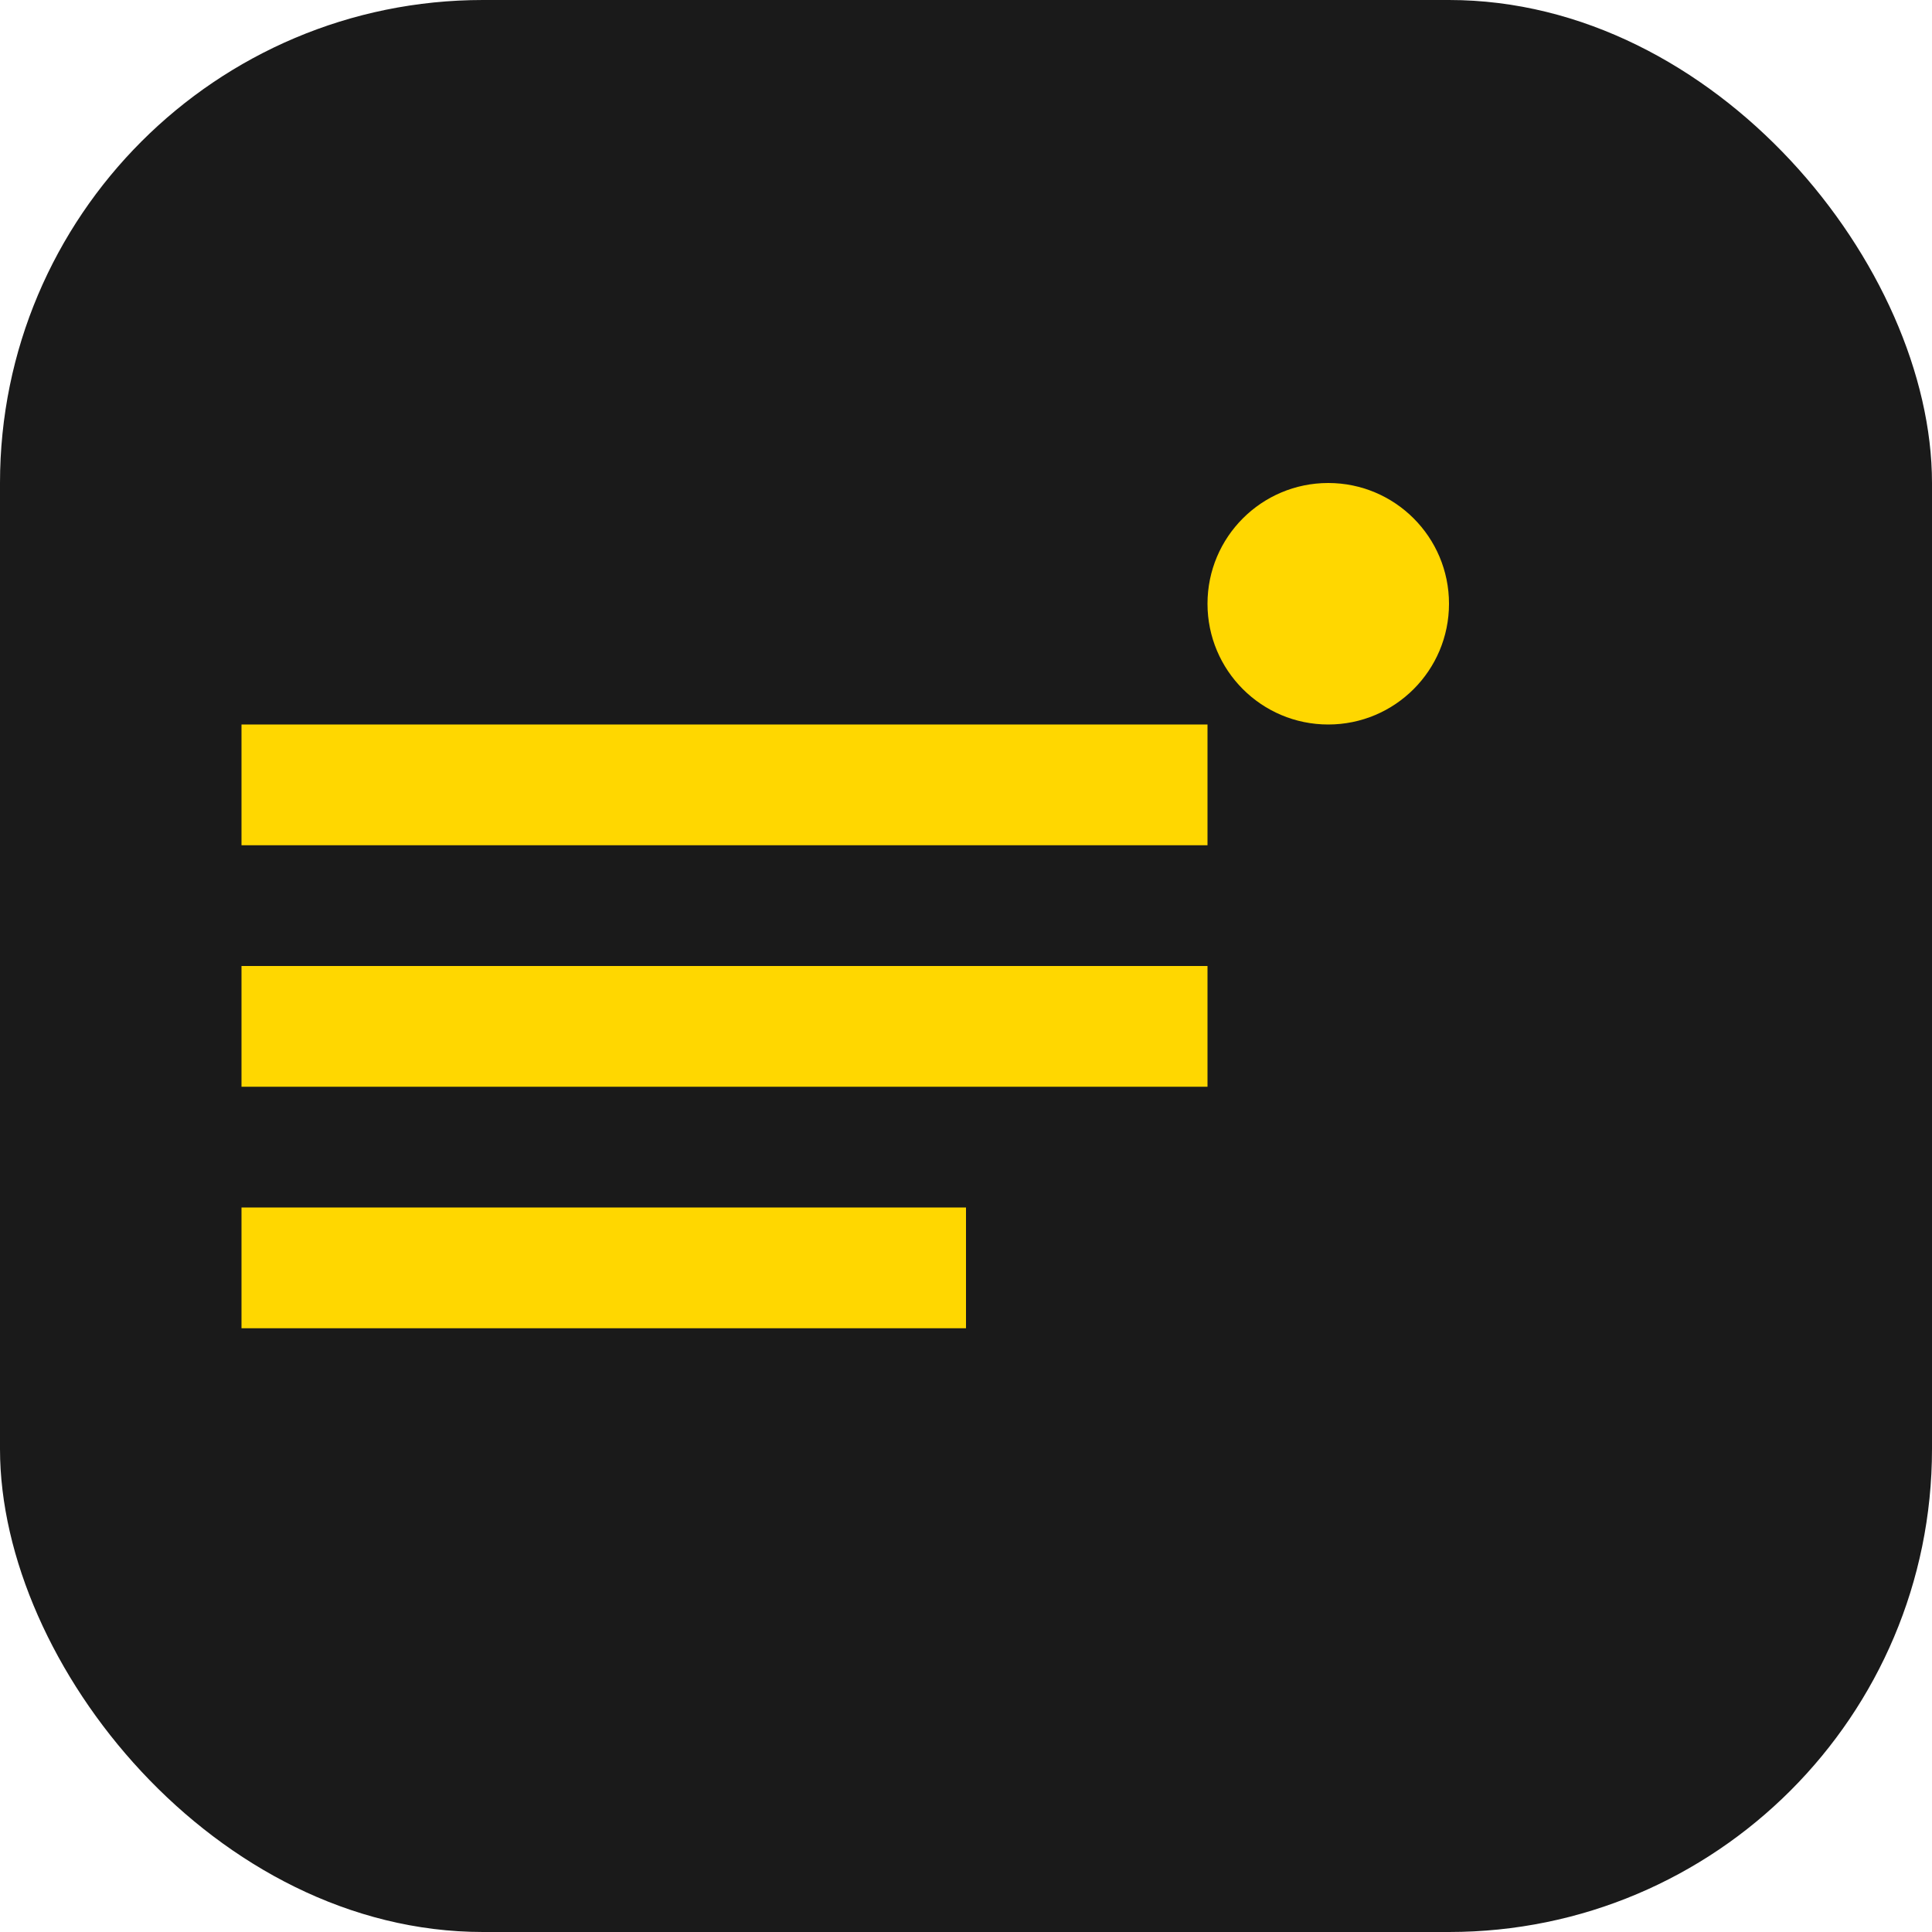 <svg width="16" height="16" viewBox="0 0 16 16" fill="none" xmlns="http://www.w3.org/2000/svg">
  <rect width="16" height="16" rx="4" fill="#1a1a1a"/>
  <rect x="2" y="6" width="8" height="1" fill="#ffd700"/>
  <rect x="2" y="8" width="8" height="1" fill="#ffd700"/>
  <rect x="2" y="10" width="6" height="1" fill="#ffd700"/>
  <circle cx="11" cy="5" r="1" fill="#ffd700"/>
</svg>
